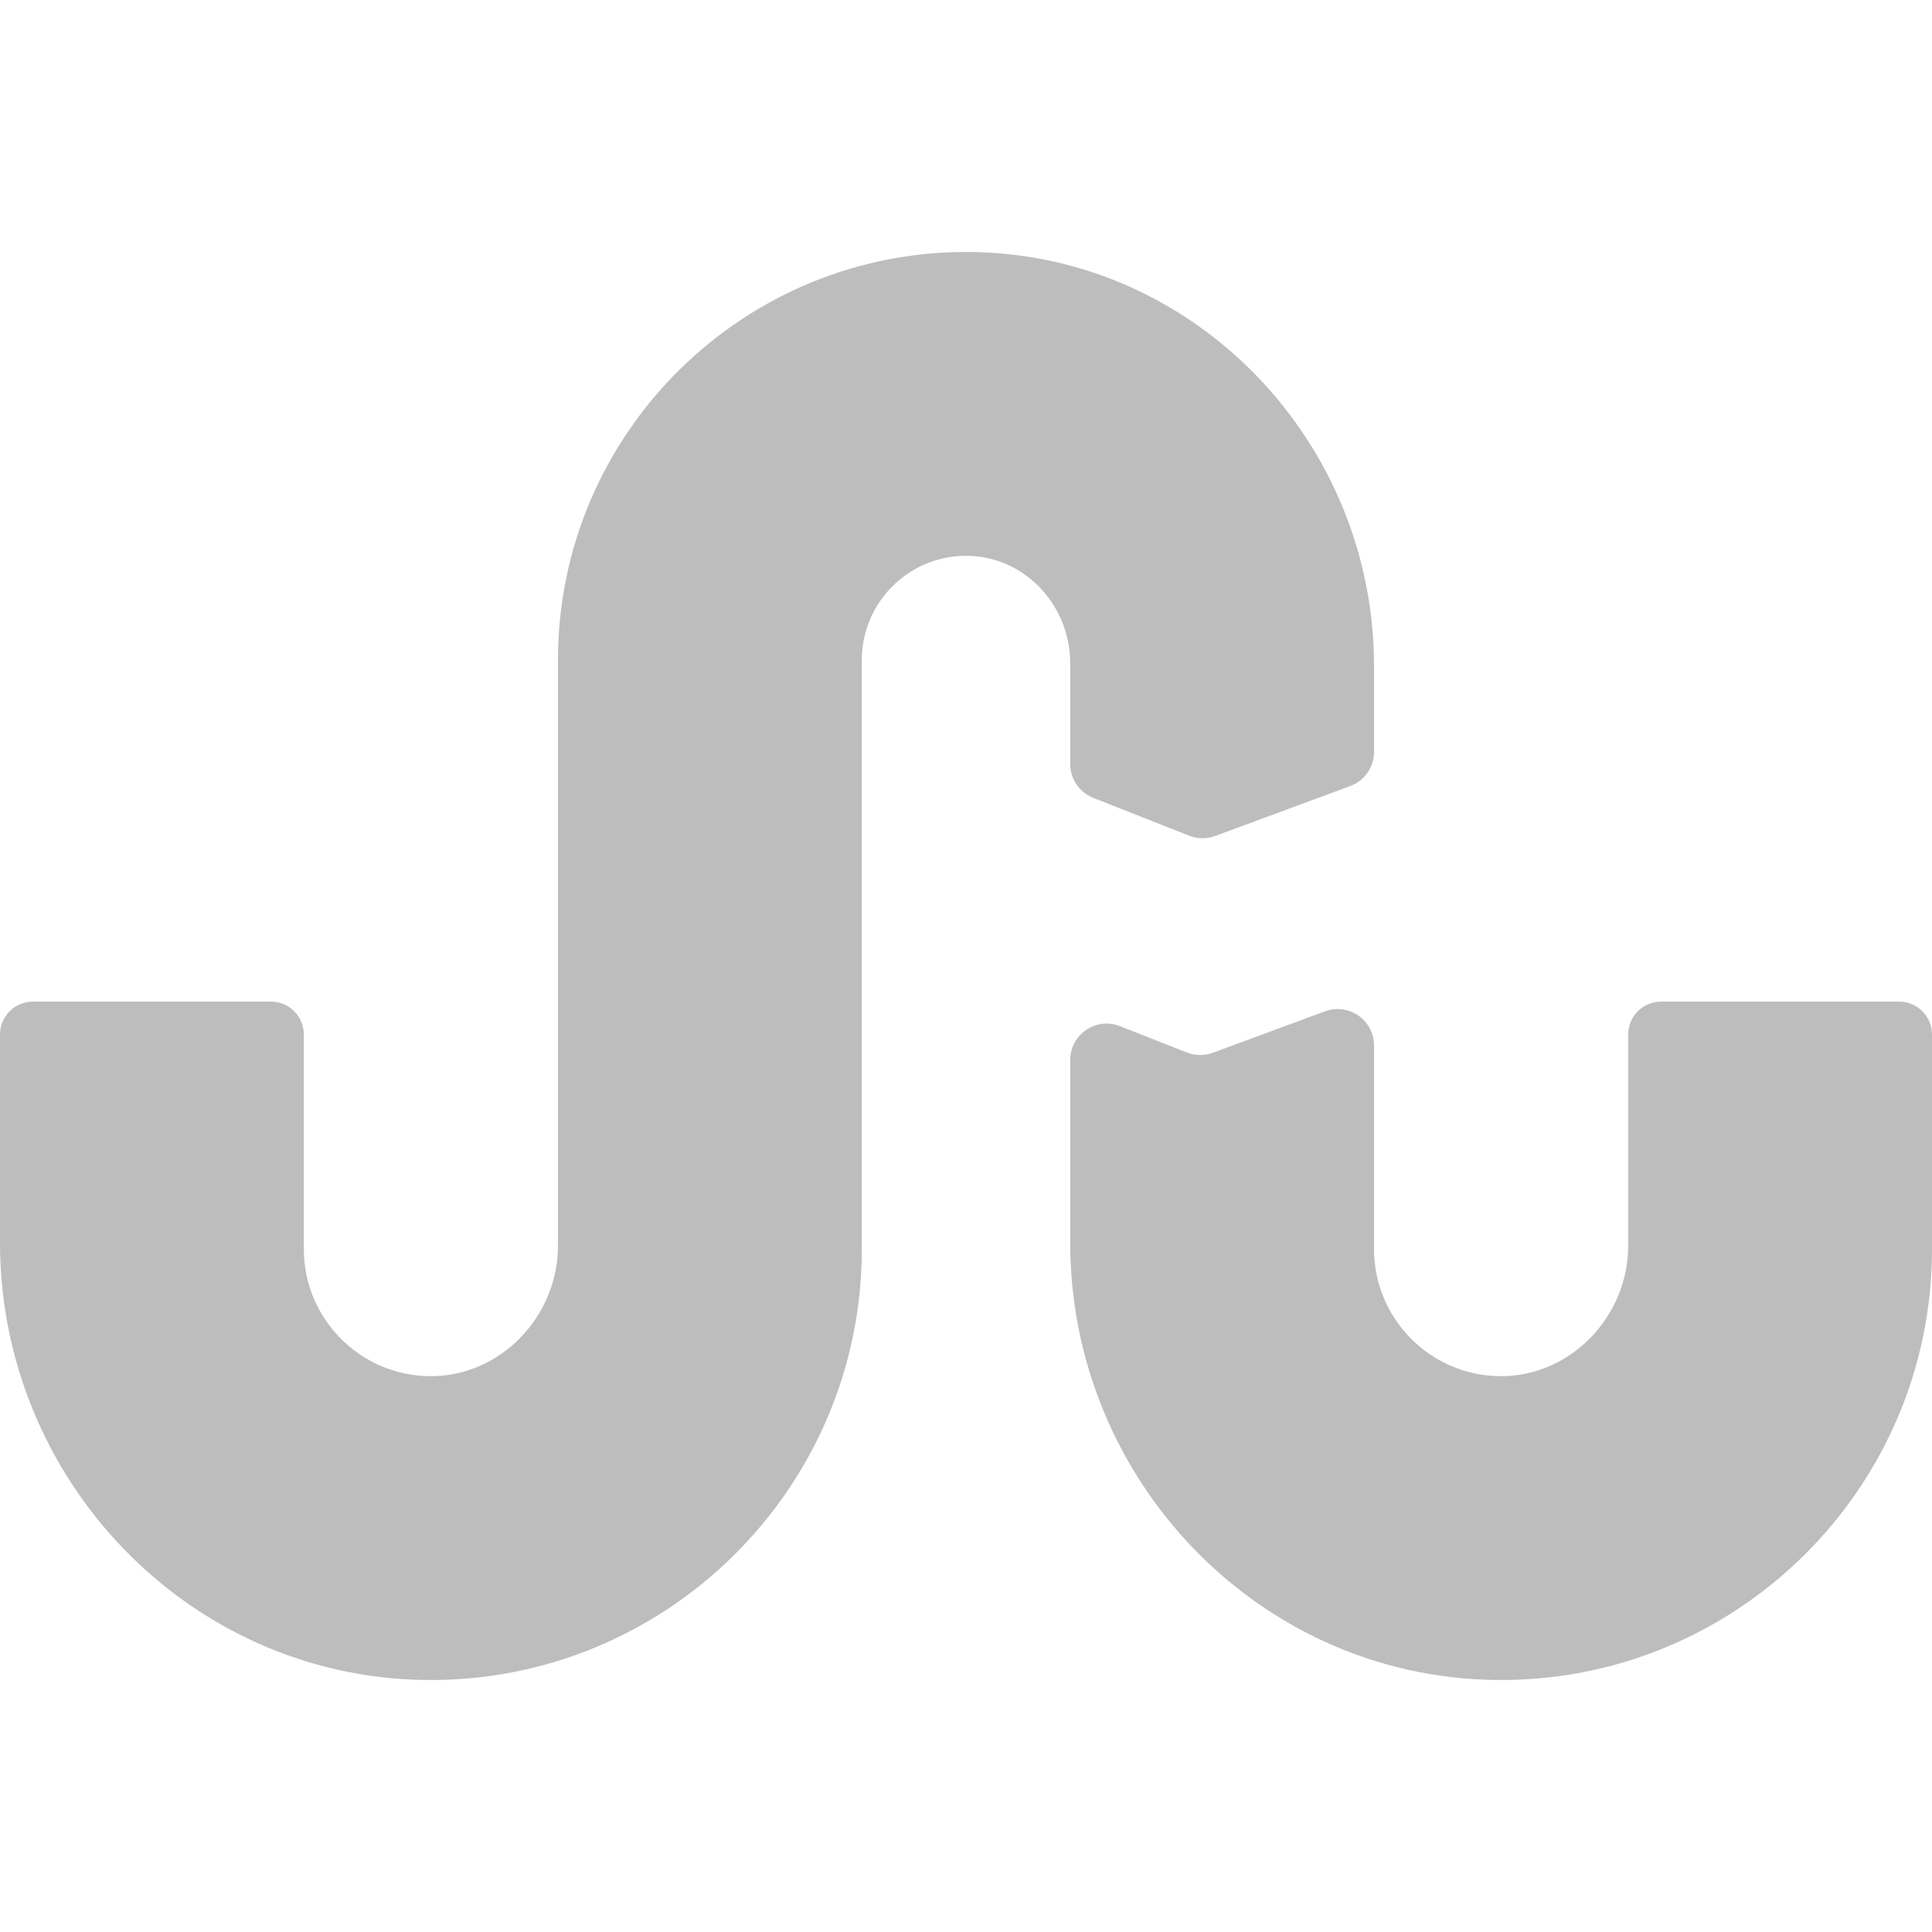 <?xml version="1.0"?>
<svg xmlns="http://www.w3.org/2000/svg" xmlns:xlink="http://www.w3.org/1999/xlink" version="1.1" id="Layer_1" x="0px" y="0px" viewBox="0 0 412.07 412.07" style="enable-background:new 0 0 412.07 412.07;" xml:space="preserve" width="512px" height="512px"><g><g>
	<path d="M347.267,220.659v45.045c0,15.16-12.405,28.069-27.562,27.815   c-14.733-0.247-26.641-12.307-26.641-27.098v-43.42c0-5.414-5.394-9.171-10.472-7.294l-23.911,8.838   c-1.794,0.663-3.77,0.642-5.55-0.06l-14.241-5.619c-5.103-2.013-10.63,1.748-10.63,7.233v38.927   c0,50.435,40.05,92.52,90.479,93.288c51.328,0.782,93.331-40.743,93.331-91.894v-45.763c0-3.882-3.147-7.03-7.03-7.03h-50.744   C350.414,213.63,347.267,216.777,347.267,220.659z" data-original="#FF4403" class="active-path" data-old_color="#FF4403" fill="#BDBDBD"/>
	<path d="M228.26,141.418v21.523c0,3.193,1.952,6.062,4.922,7.233l20.45,8.068   c1.78,0.702,3.755,0.724,5.55,0.06l28.801-10.646c3.053-1.128,5.08-4.039,5.08-7.294v-18.269c0-47.758-37.924-87.611-85.677-88.339   c-48.604-0.741-88.38,38.581-88.38,87.018v124.932c0,15.16-12.405,28.069-27.562,27.815c-14.733-0.247-26.641-12.307-26.641-27.098   v-45.763c0-3.882-3.147-7.03-7.03-7.03H7.03c-3.882,0-7.03,3.147-7.03,7.03v44.367c0,50.434,40.048,92.52,90.477,93.29   c51.328,0.784,93.333-40.742,93.333-91.894v-125.65c0-12.626,10.584-22.827,23.345-22.197   C219.094,119.165,228.26,129.465,228.26,141.418z" data-original="#FF4403" class="active-path" data-old_color="#FF4403" fill="#BDBDBD"/>
</g></g> </svg>
